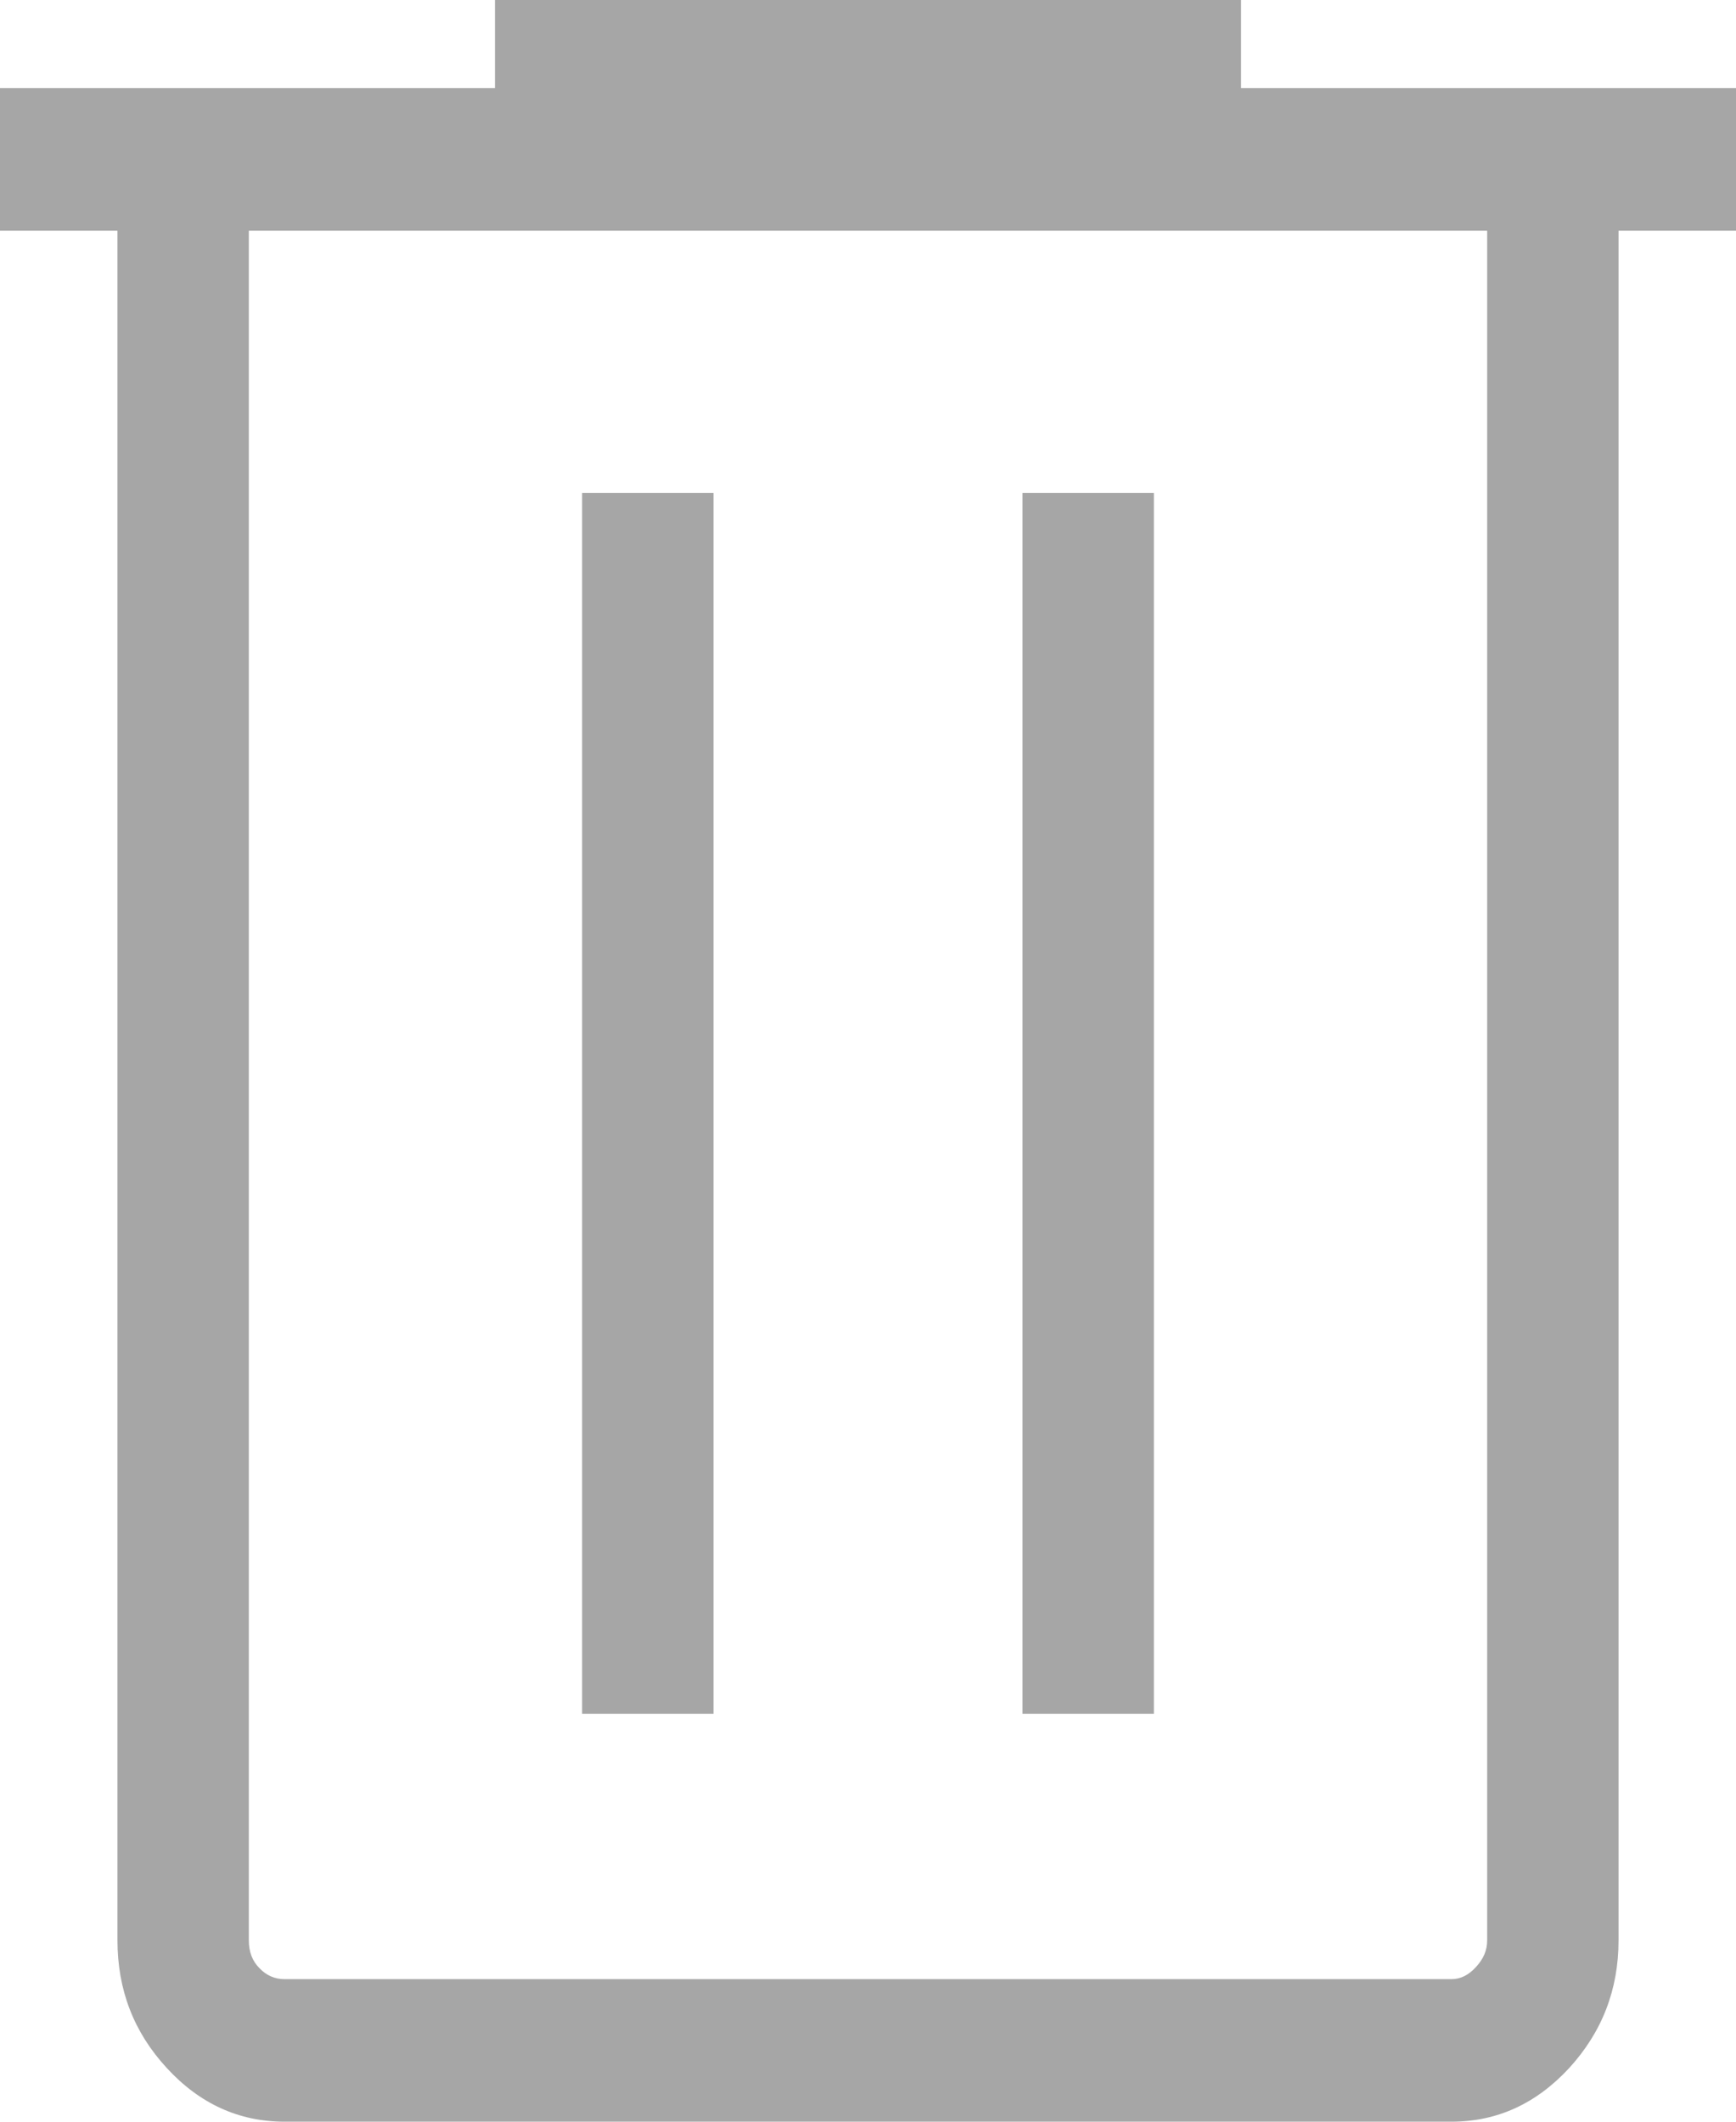 <svg width="9" height="11" viewBox="0 0 9 11" fill="none" xmlns="http://www.w3.org/2000/svg">
<path d="M1.475 11C1.239 11 1.035 10.907 0.865 10.722C0.694 10.537 0.609 10.317 0.609 10.06V1.196H0V0.457H2.566V0H6.434V0.457H9V1.196H8.391V10.06C8.391 10.316 8.305 10.536 8.135 10.722C7.964 10.907 7.761 11 7.525 11H1.475ZM7.71 1.196H1.29V10.06C1.29 10.119 1.308 10.167 1.345 10.204C1.381 10.242 1.425 10.261 1.475 10.261H7.525C7.572 10.261 7.614 10.24 7.652 10.198C7.691 10.156 7.71 10.111 7.71 10.06V1.196ZM3.018 8.885H3.699V2.556H3.018V8.885ZM5.301 8.885H5.982V2.556H5.301V8.885Z" fill="#A6A6A6"/>
</svg>
